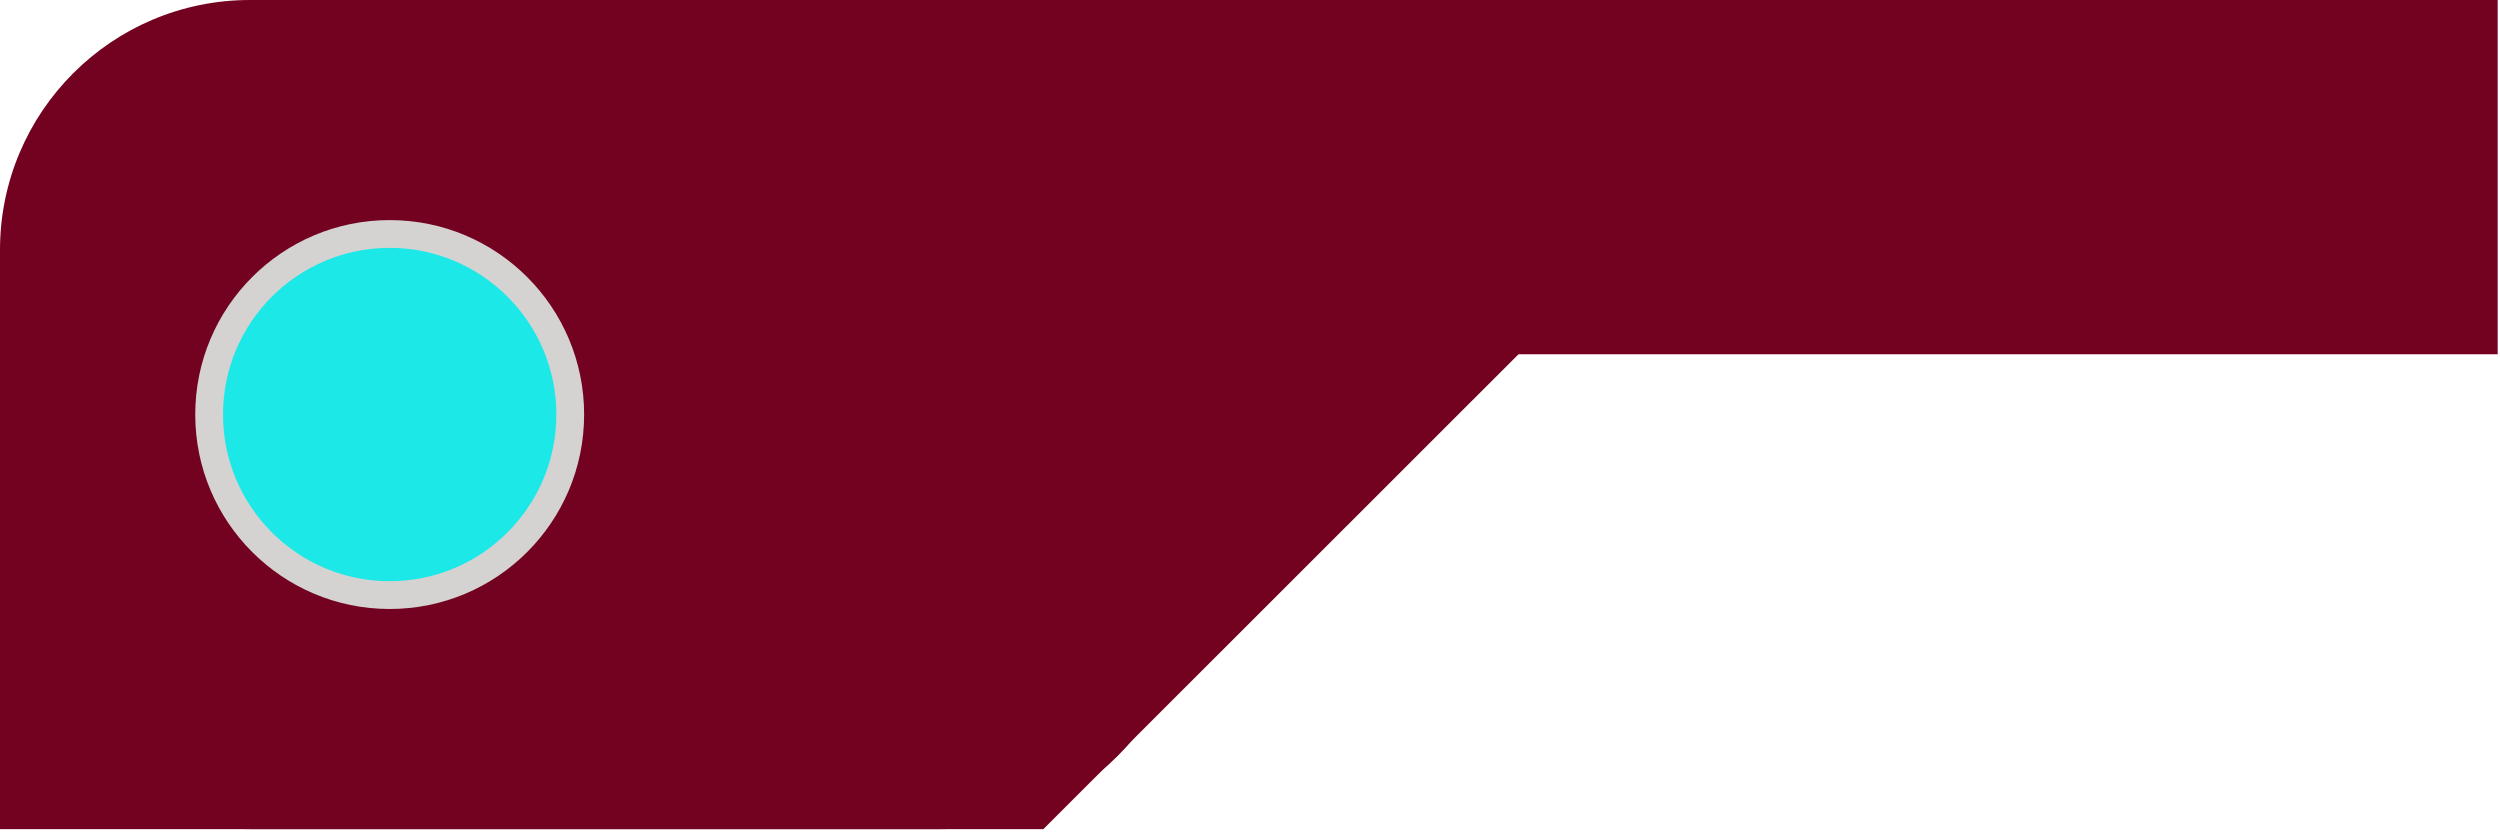 <svg xmlns="http://www.w3.org/2000/svg" xmlns:xlink="http://www.w3.org/1999/xlink" width="360" zoomAndPan="magnify" viewBox="0 0 270 90" height="120" preserveAspectRatio="xMidYMid meet" version="1.0"><defs><clipPath id="826af107a7"><path d="M 24.406 1.305 L 201 1.305 L 201 89.543 L 24.406 89.543 Z M 24.406 1.305 " clip-rule="nonzero"/></clipPath><clipPath id="355d74695f"><path d="M 112.688 89.543 L 200.973 1.305 L 24.406 1.305 Z M 112.688 89.543 " clip-rule="nonzero"/></clipPath><clipPath id="16b861e8ba"><path d="M 0 0 L 128.719 0 L 128.719 89.543 L 0 89.543 Z M 0 0 " clip-rule="nonzero"/></clipPath><clipPath id="6df3e871cf"><path d="M 27 0 L 101.621 0 C 116.535 0 128.621 12.09 128.621 27 L 128.621 62.543 C 128.621 77.453 116.535 89.543 101.621 89.543 L 27 89.543 C 12.09 89.543 0 77.453 0 62.543 L 0 27 C 0 12.09 12.09 0 27 0 Z M 27 0 " clip-rule="nonzero"/></clipPath><clipPath id="ec06f08499"><path d="M 97.277 0 L 269.758 0 L 269.758 38.262 L 97.277 38.262 Z M 97.277 0 " clip-rule="nonzero"/></clipPath><clipPath id="d074a1324f"><path d="M 0 37.707 L 112.688 37.707 L 112.688 89.543 L 0 89.543 Z M 0 37.707 " clip-rule="nonzero"/></clipPath><clipPath id="c9db6c92af"><path d="M 21.086 23.77 L 63.086 23.77 L 63.086 65.77 L 21.086 65.77 Z M 21.086 23.77 " clip-rule="nonzero"/></clipPath><clipPath id="1f779e97d6"><path d="M 42.086 23.77 C 30.488 23.77 21.086 33.172 21.086 44.77 C 21.086 56.371 30.488 65.77 42.086 65.77 C 53.684 65.77 63.086 56.371 63.086 44.77 C 63.086 33.172 53.684 23.77 42.086 23.77 Z M 42.086 23.77 " clip-rule="nonzero"/></clipPath><clipPath id="a2981974e7"><path d="M 24.086 26.77 L 60.086 26.77 L 60.086 62.77 L 24.086 62.77 Z M 24.086 26.77 " clip-rule="nonzero"/></clipPath><clipPath id="173da1d33a"><path d="M 42.086 26.77 C 32.145 26.77 24.086 34.832 24.086 44.77 C 24.086 54.711 32.145 62.77 42.086 62.77 C 52.027 62.77 60.086 54.711 60.086 44.77 C 60.086 34.832 52.027 26.77 42.086 26.77 Z M 42.086 26.77 " clip-rule="nonzero"/></clipPath></defs><g clip-path="url(#826af107a7)"><g clip-path="url(#355d74695f)"><path fill="#720220" d="M 24.406 1.305 L 200.887 1.305 L 200.887 89.543 L 24.406 89.543 Z M 24.406 1.305 " fill-opacity="1" fill-rule="nonzero"/></g></g><g clip-path="url(#16b861e8ba)"><g clip-path="url(#6df3e871cf)"><path fill="#720220" d="M 0 0 L 128.719 0 L 128.719 89.543 L 0 89.543 Z M 0 0 " fill-opacity="1" fill-rule="nonzero"/></g></g><g clip-path="url(#ec06f08499)"><path fill="#720220" d="M 97.277 0 L 269.75 0 L 269.75 38.262 L 97.277 38.262 Z M 97.277 0 " fill-opacity="1" fill-rule="nonzero"/></g><g clip-path="url(#d074a1324f)"><path fill="#720220" d="M 0 37.707 L 112.781 37.707 L 112.781 89.543 L 0 89.543 Z M 0 37.707 " fill-opacity="1" fill-rule="nonzero"/></g><g clip-path="url(#c9db6c92af)"><g clip-path="url(#1f779e97d6)"><path fill="#d4d3d2" d="M 21.086 23.77 L 63.086 23.77 L 63.086 65.77 L 21.086 65.77 Z M 21.086 23.77 " fill-opacity="1" fill-rule="nonzero"/></g></g><g clip-path="url(#a2981974e7)"><g clip-path="url(#173da1d33a)"><path fill="#1ce8e8" d="M 24.086 26.77 L 60.086 26.77 L 60.086 62.77 L 24.086 62.77 Z M 24.086 26.77 " fill-opacity="1" fill-rule="nonzero"/></g></g></svg>
